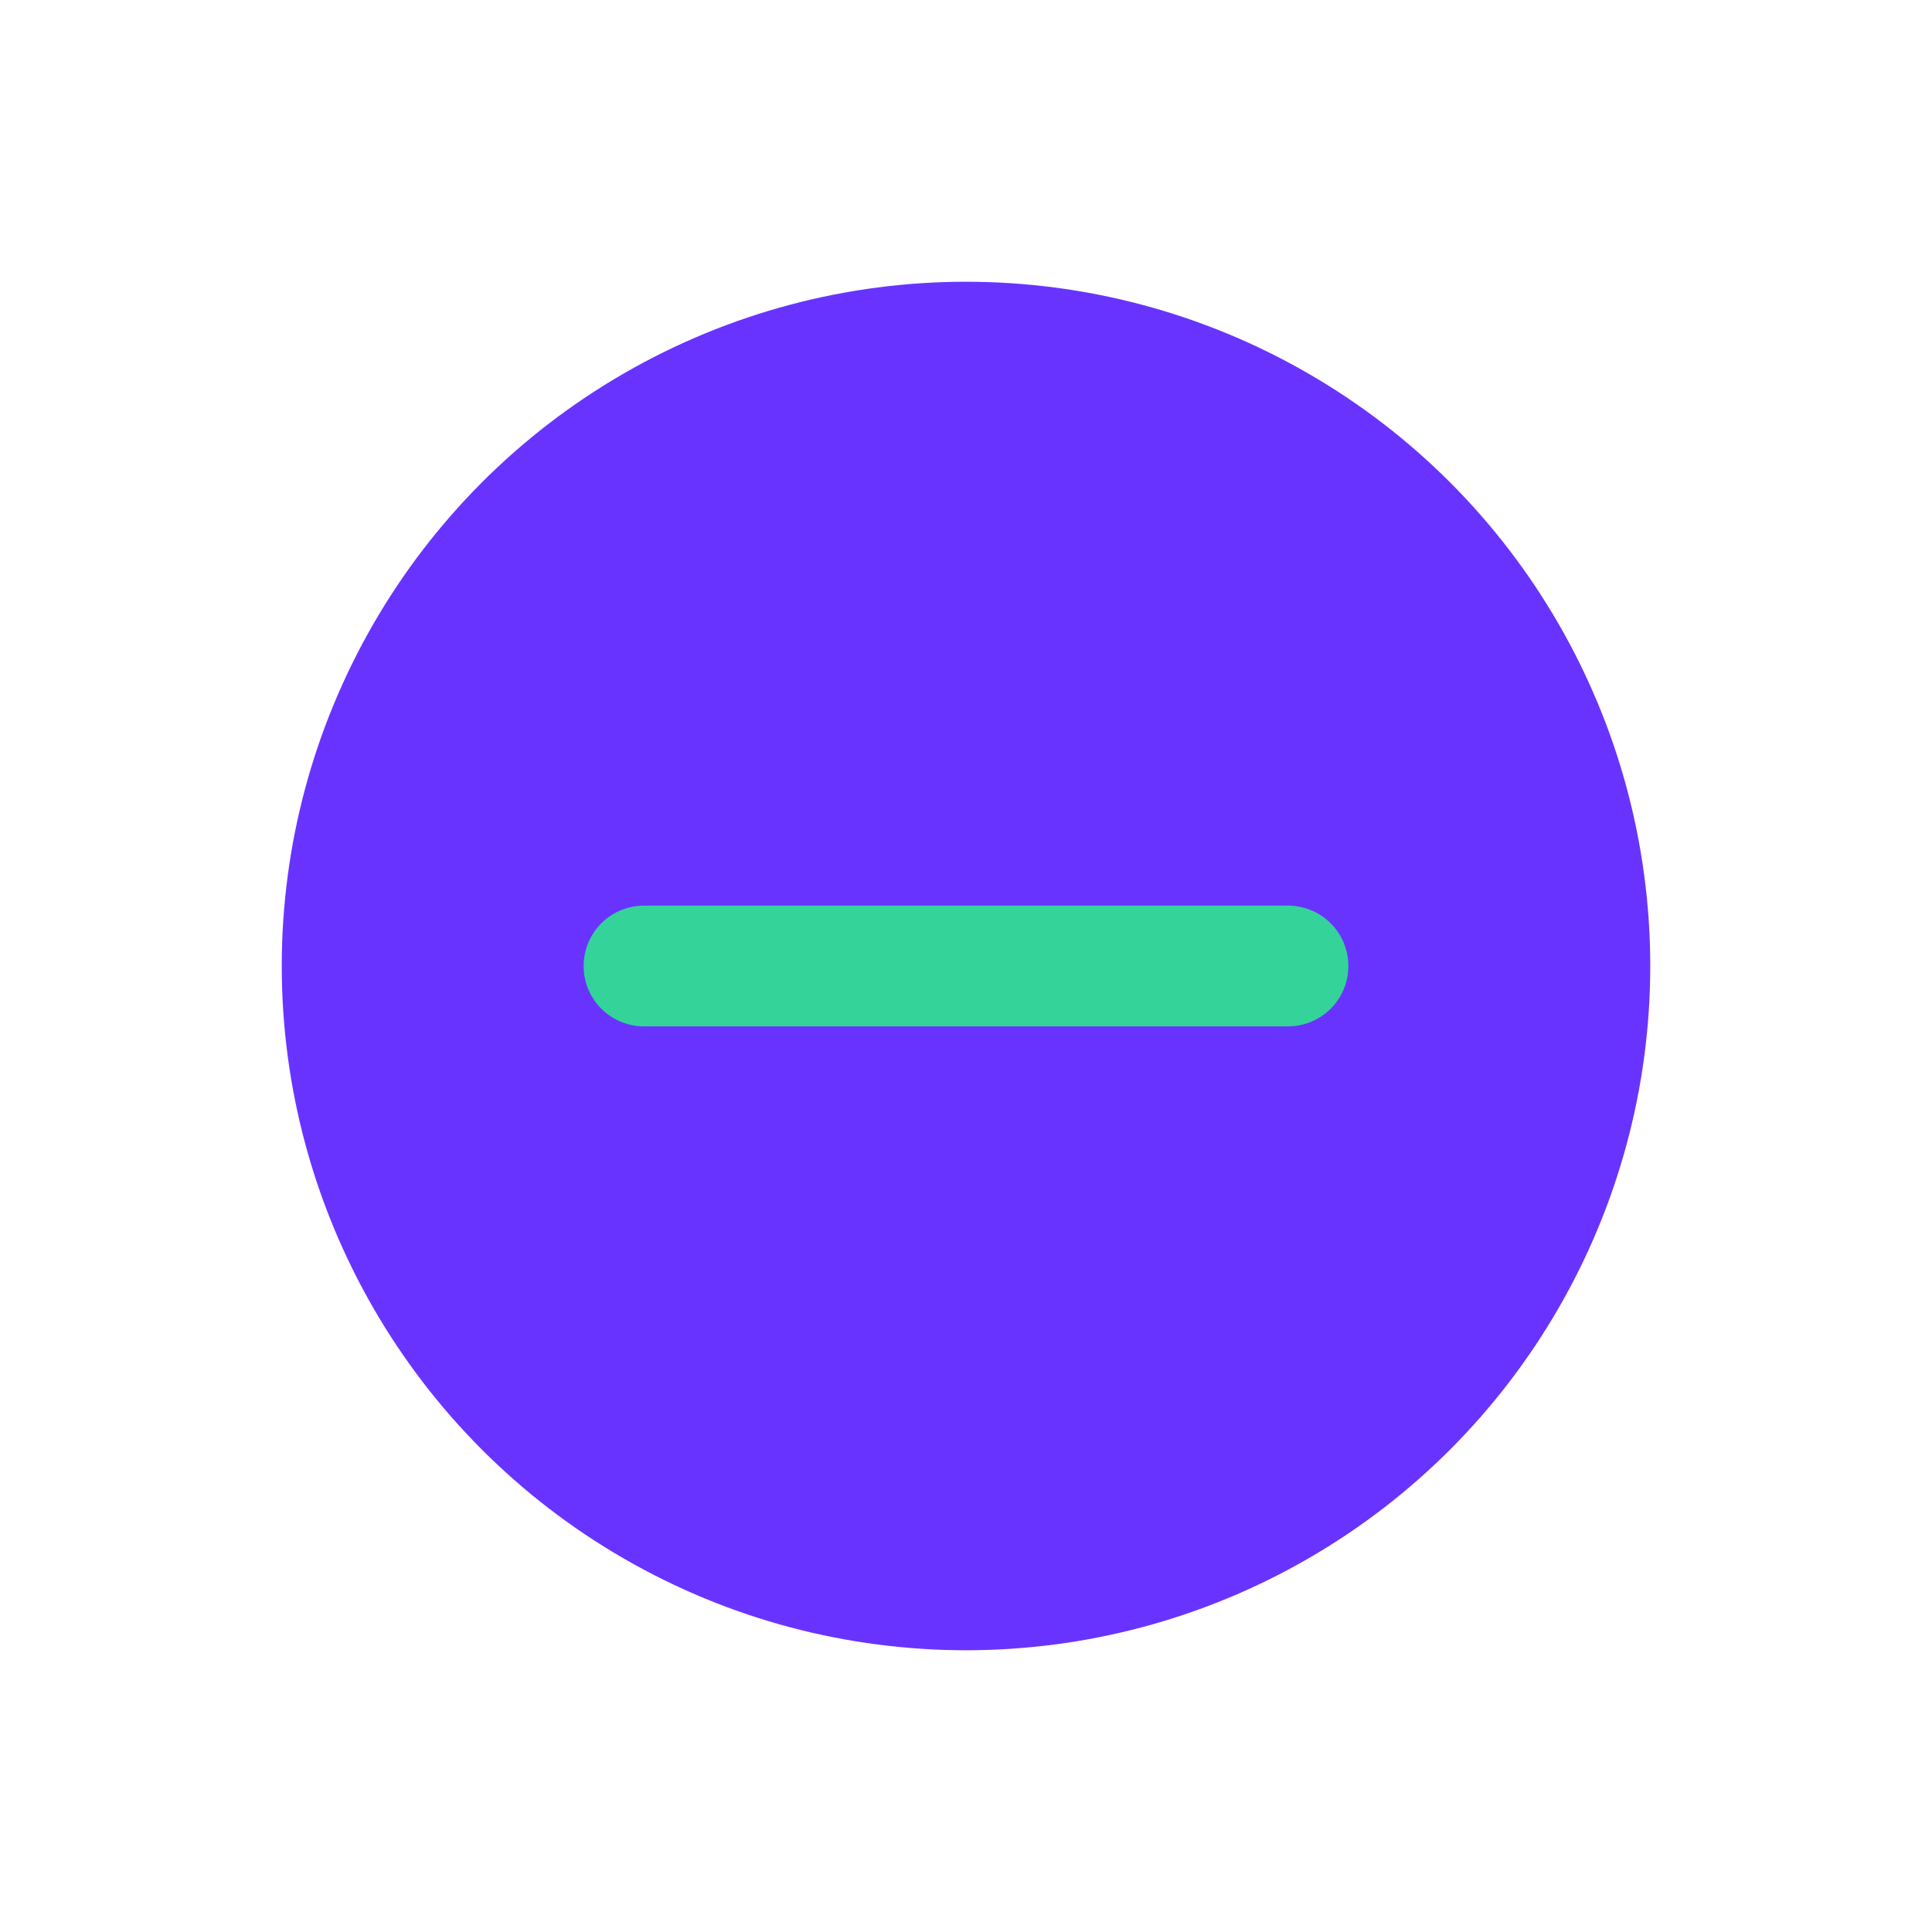 <svg width="24" height="24" viewBox="0 0 24 24" fill="none" xmlns="http://www.w3.org/2000/svg">
<circle opacity="0.8" cx="12" cy="12" r="8.5" fill="#4400FF"/>
<path d="M8 12H16" stroke="#34D399" stroke-width="1.5" stroke-linecap="round" stroke-linejoin="round"/>
</svg>
